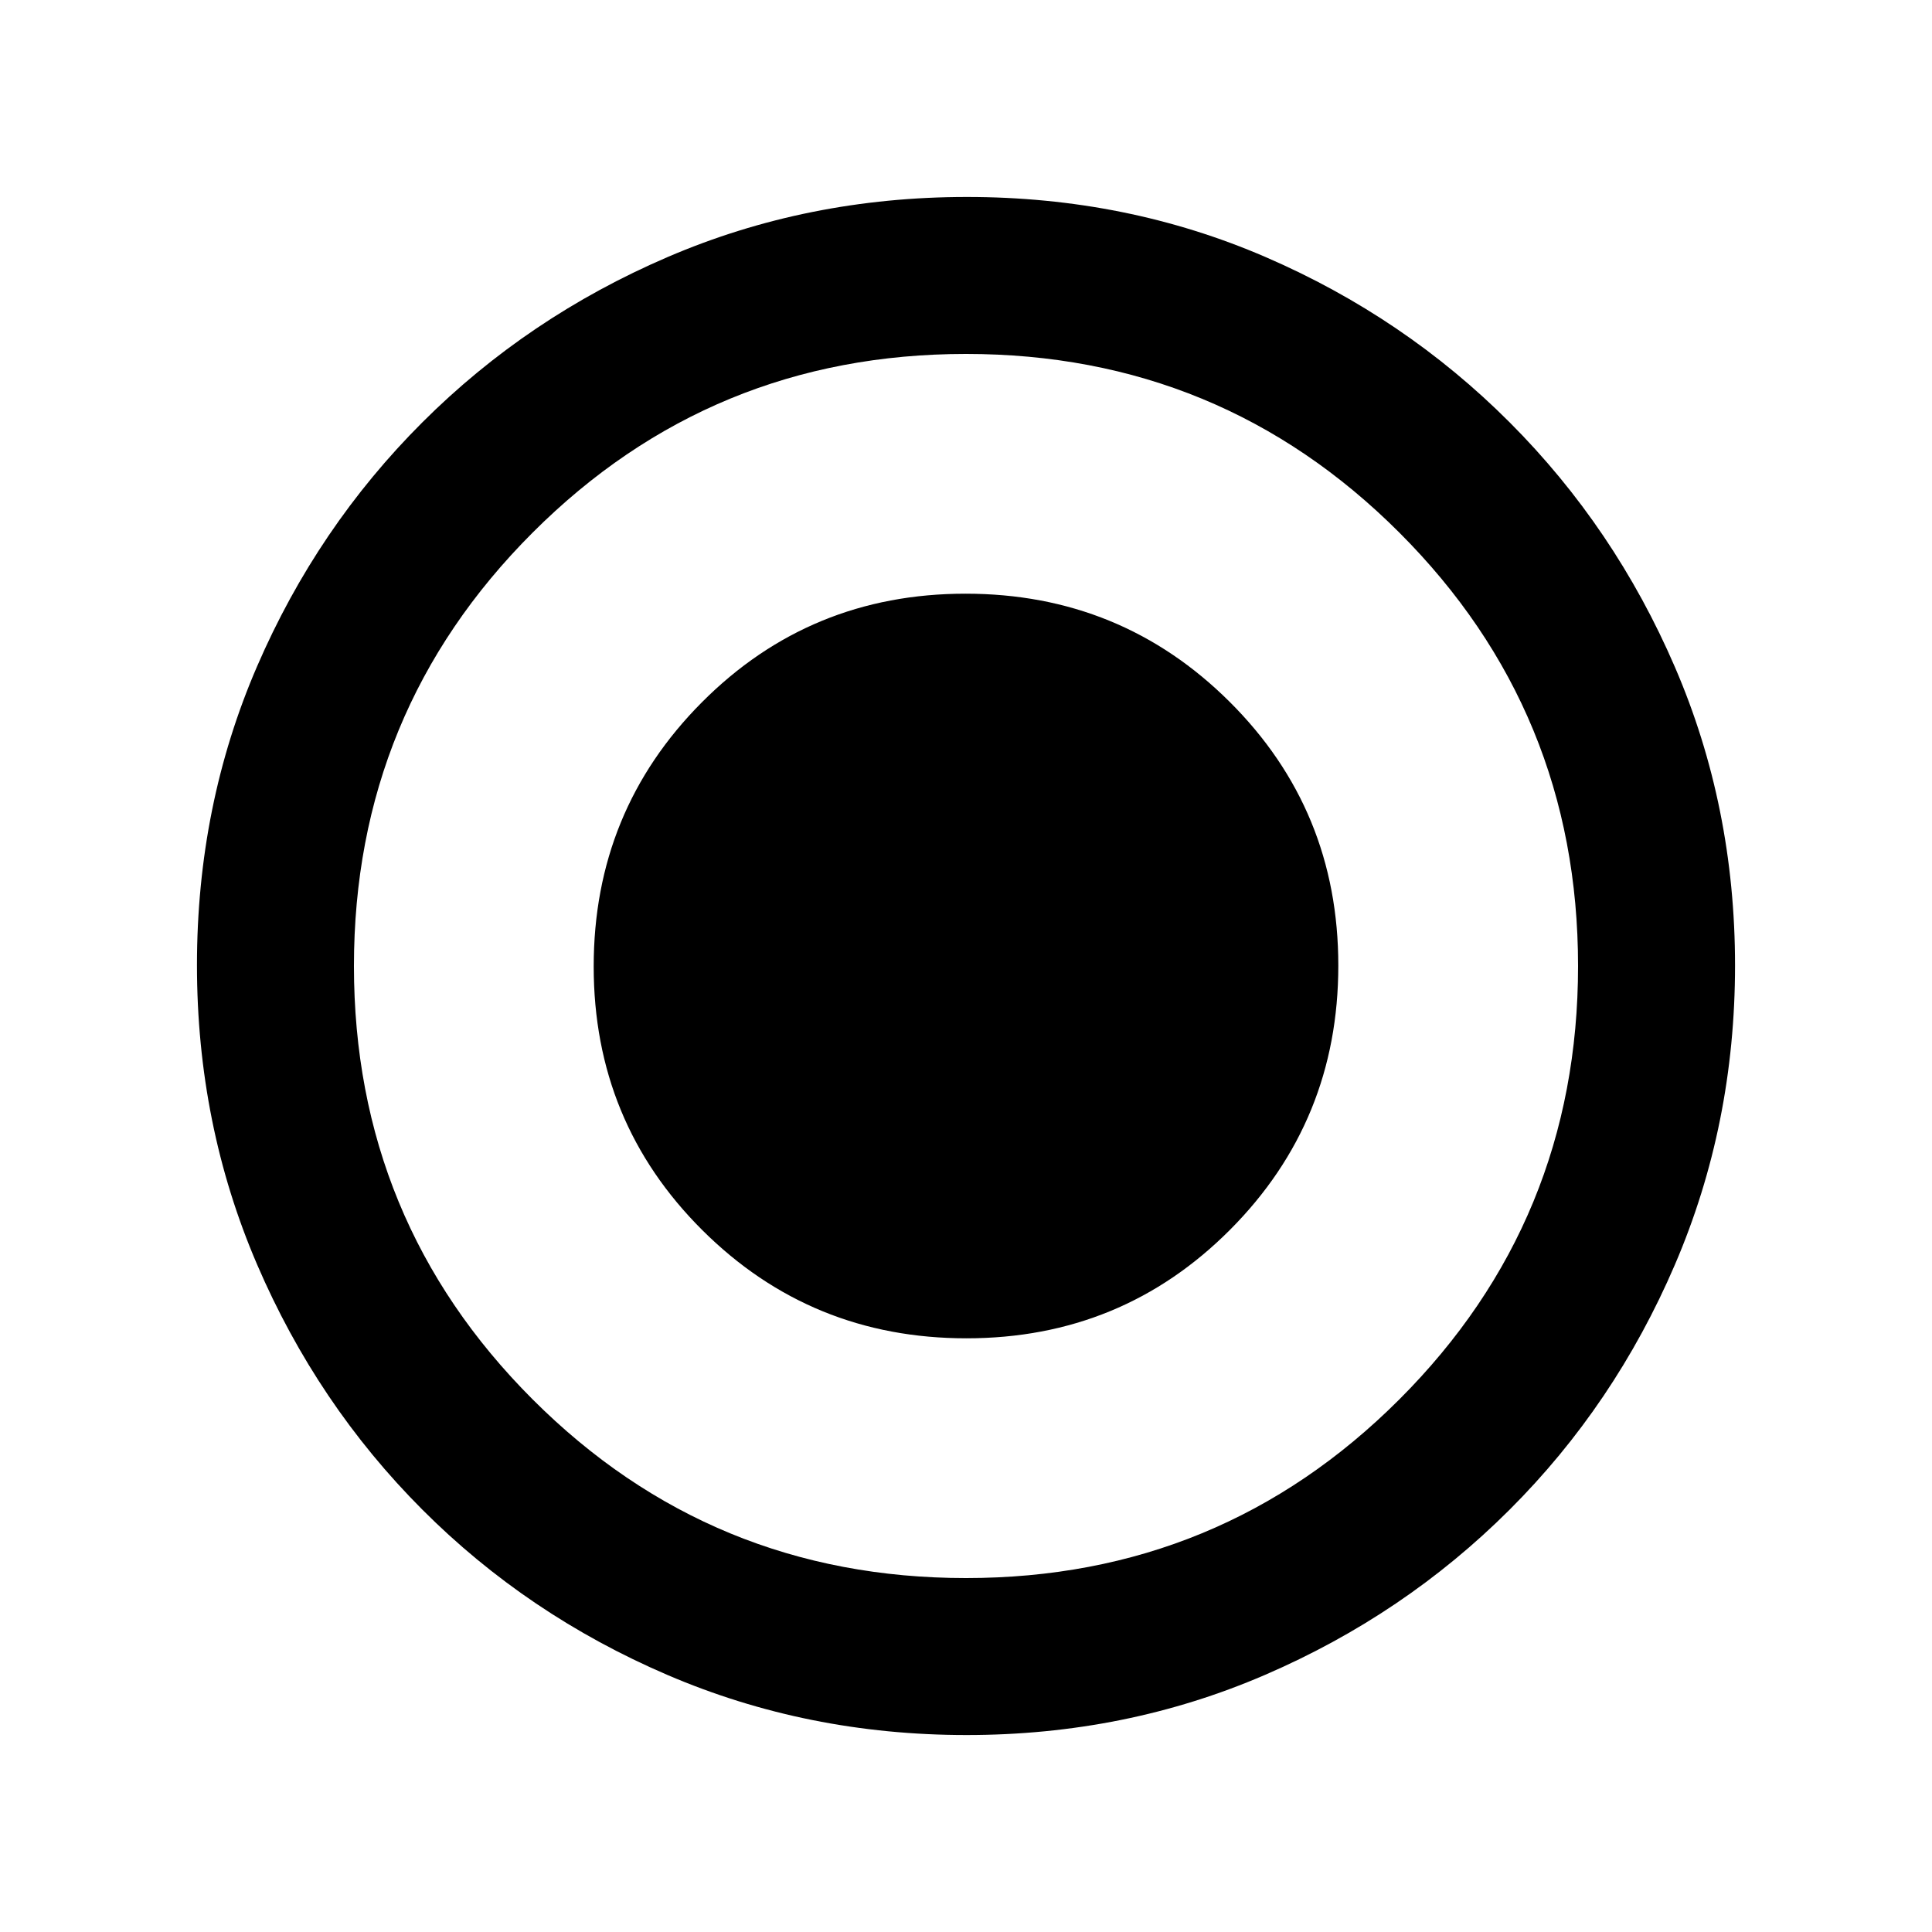 <svg xmlns="http://www.w3.org/2000/svg" height="20" viewBox="0 -960 960 960" width="20"><path d="M480.23-295q77.27 0 131.02-53.98Q665-402.95 665-480.23q0-77.27-53.98-131.02Q557.05-665 479.77-665q-77.27 0-131.02 53.98Q295-557.05 295-479.77q0 77.27 53.98 131.02Q402.95-295 480.23-295Zm.05 197.13q-79.1 0-148.69-29.88T209.8-209.93q-52.19-52.29-82.06-121.77-29.87-69.48-29.87-148.76 0-79.36 29.88-148.45Q157.63-698 209.93-750.2q52.29-52.19 121.77-82.06 69.48-29.87 148.76-29.87 79.36 0 148.45 29.88Q698-802.37 750.2-750.07q52.19 52.29 82.06 121.54 29.87 69.24 29.87 148.25 0 79.1-29.88 148.69T750.07-209.8q-52.29 52.19-121.54 82.06-69.24 29.87-148.25 29.87Zm-.28-78q126.54 0 215.34-88.79 88.79-88.8 88.79-215.34t-88.79-215.34q-88.8-88.79-215.34-88.79t-215.34 88.79q-88.79 88.8-88.79 215.34t88.79 215.34q88.8 88.79 215.34 88.79ZM480-480Z"/></svg>